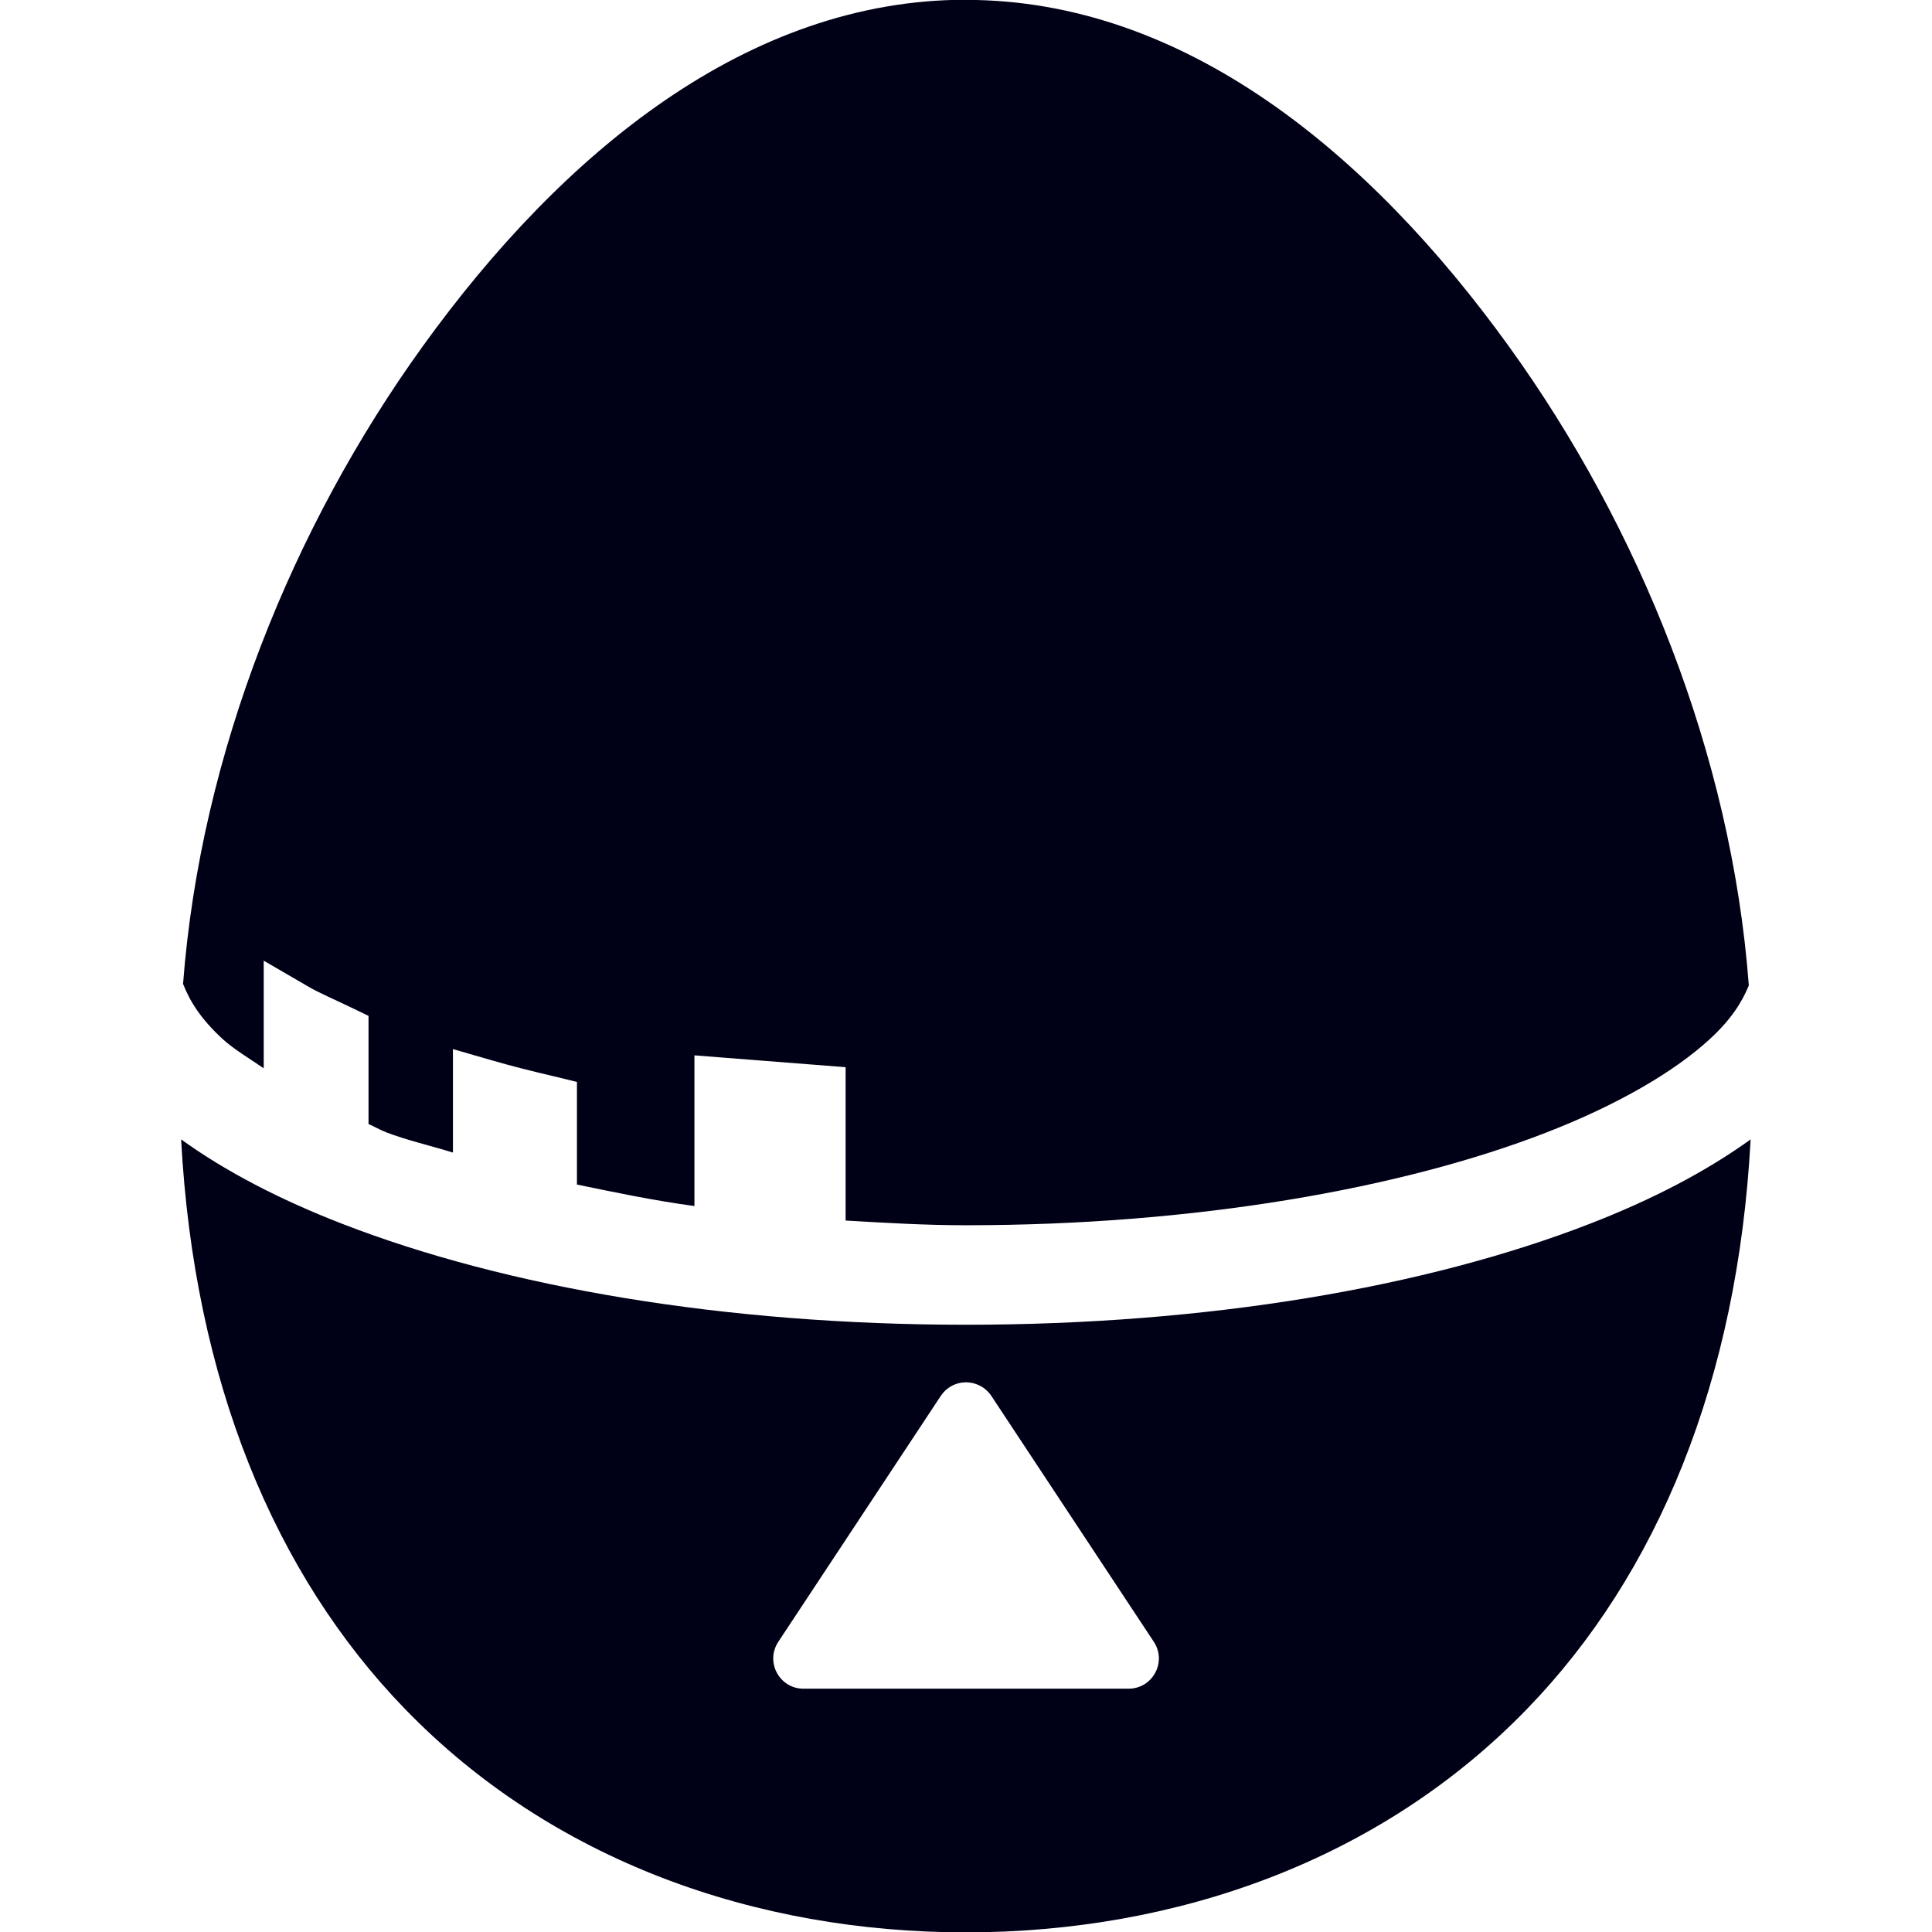 <svg xmlns="http://www.w3.org/2000/svg" width="16" height="16" version="1.1">
 <title>Gnome Symbolic Icon Theme</title>
 <path d="m8-0.002c-1.801-9.292e-4 -3.339 1.26-4.5 2.871-1.074 1.49-1.838 3.365-1.984 5.279 0.055 0.141 0.145 0.289 0.328 0.457 0.088 0.081 0.221 0.161 0.34 0.242v-0.891l0.377 0.219c0.082 0.048 0.216 0.105 0.35 0.17l0.141 0.068v0.896c0.053 0.022 0.091 0.047 0.146 0.068 0.164 0.064 0.369 0.111 0.553 0.168v-0.857l0.318 0.092c0.165 0.048 0.336 0.091 0.516 0.133l0.193 0.047v0.85c0.316 0.065 0.629 0.131 0.973 0.178v-1.248l1.252 0.098v1.27c0.328 0.019 0.656 0.039 0.998 0.039 1.894 0 3.609-0.303 4.805-0.768 0.598-0.232 1.064-0.507 1.353-0.773 0.178-0.163 0.268-0.308 0.324-0.445-0.144-1.918-0.91-3.799-1.986-5.291-1.161-1.611-2.696-2.87-4.496-2.871zm-6.5 9.438c0.107 1.997 0.773 3.601 1.852 4.715 1.222 1.263 2.912 1.852 4.646 1.852s3.428-0.589 4.65-1.852c1.079-1.114 1.743-2.718 1.85-4.715-0.372 0.268-0.819 0.5-1.332 0.699-1.356 0.526-3.167 0.836-5.166 0.836s-3.81-0.31-5.166-0.836c-0.513-0.199-0.962-0.431-1.334-0.699zm6.494 2.012c0.086-0.002 0.167 0.04 0.215 0.111l1.346 2.037c0.111 0.167-0.009 0.389-0.209 0.389h-2.691c-0.2 7.4e-4 -0.32-0.222-0.209-0.389l1.346-2.037c0.045-0.068 0.121-0.11 0.203-0.111z" color="#000000" color-rendering="auto" enable-background="new" fill="#000017" image-rendering="auto" shape-rendering="auto" solid-color="#000000" style="isolation:auto;mix-blend-mode:normal;text-decoration-color:#000000;text-decoration-line:none;text-decoration-style:solid;text-indent:0;text-transform:none;white-space:normal" />
</svg>